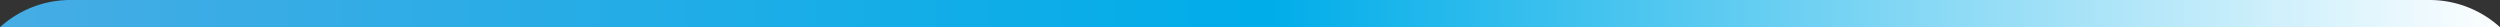 <svg id="shape_mega-menu-horizontal-medium" xmlns="http://www.w3.org/2000/svg" xmlns:xlink="http://www.w3.org/1999/xlink" width="551.722" height="6" viewBox="0 0 551.722 6">
  <rect x="0" y="0" width="551.722" height="6" fill="#333333" stroke="none"/>
  <defs>
    <linearGradient id="linear-gradient" y1="0.5" x2="1" y2="0.5" gradientUnits="objectBoundingBox">
      <stop offset="0" stop-color="#47ace4"/>
      <stop offset="0.507" stop-color="#00ade9"/>
      <stop offset="1" stop-color="#fff"/>
    </linearGradient>
  </defs>
  <path id="Path_70602" data-name="Path 70602" d="M829.121-162.151a23.152,23.152,0,0,0-15.475-6H292.874a23.155,23.155,0,0,0-15.475,6Z" transform="translate(-277.399 168.151)" fill="url(#linear-gradient)"/>
</svg>
